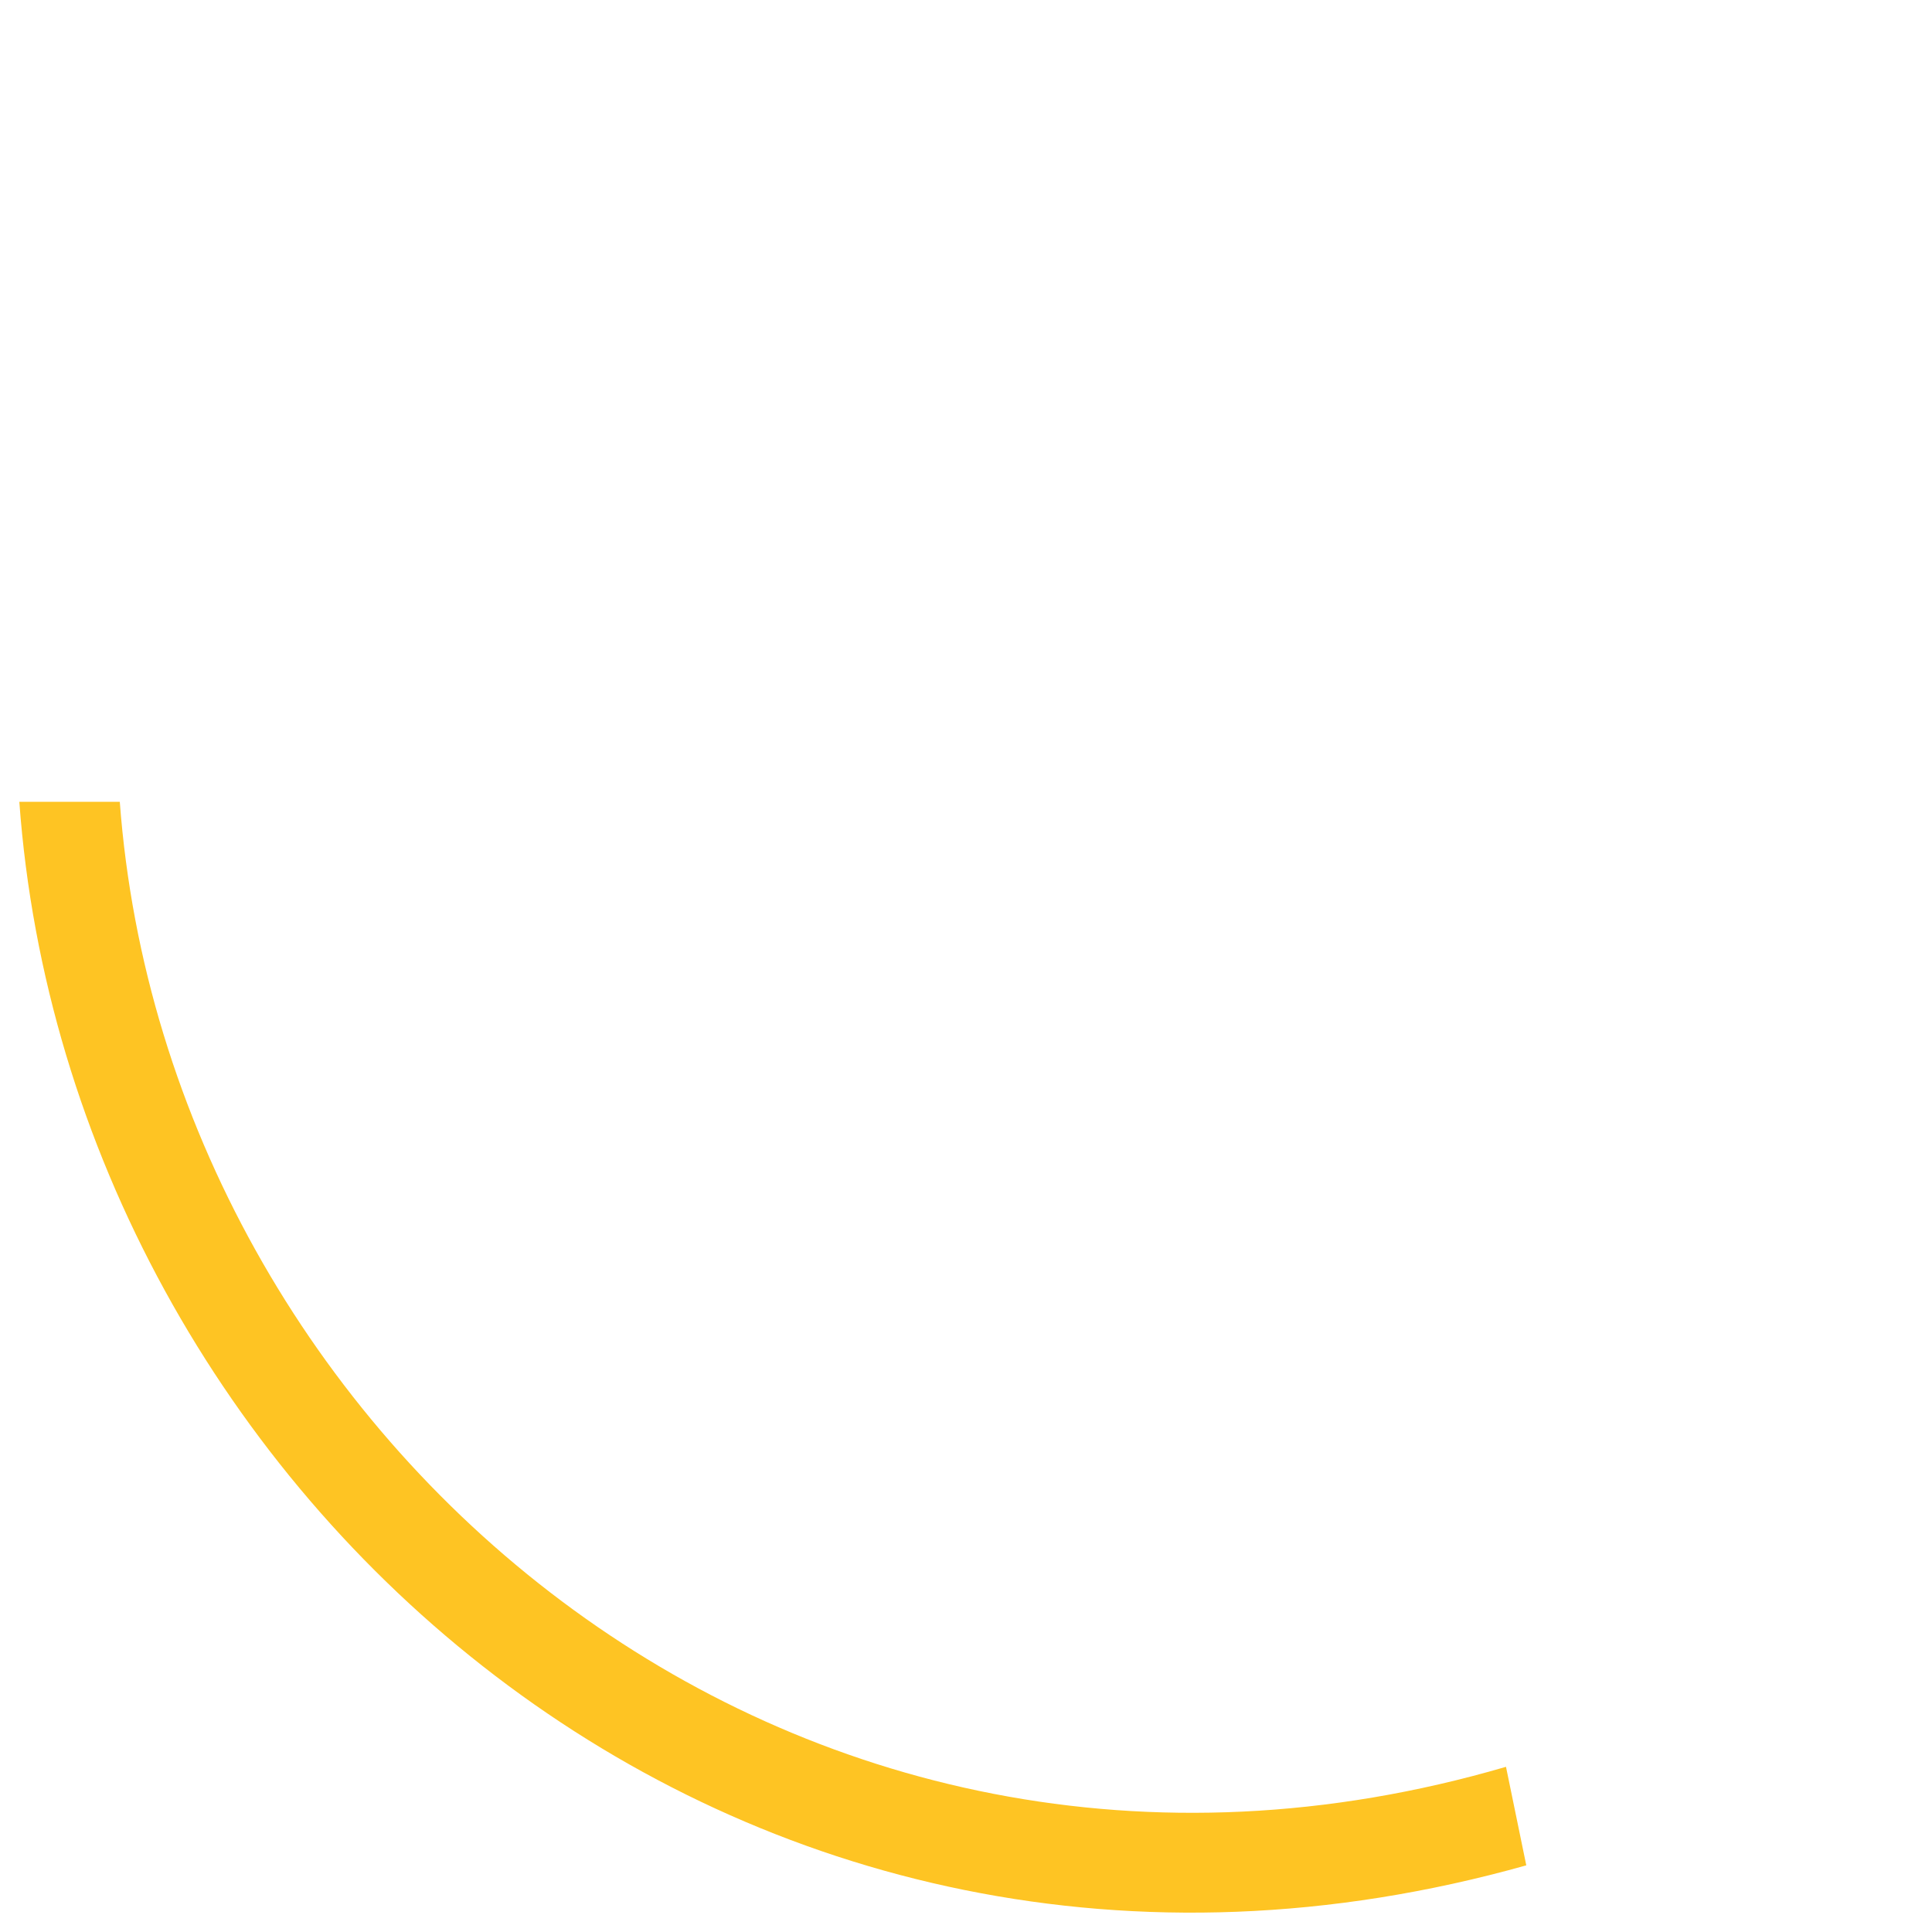 <?xml version="1.0" encoding="utf-8"?>
<!-- Generator: Adobe Illustrator 22.0.0, SVG Export Plug-In . SVG Version: 6.00 Build 0)  -->
<svg version="1.1" id="Layer_1" xmlns="http://www.w3.org/2000/svg" xmlns:xlink="http://www.w3.org/1999/xlink" x="0px" y="0px"
	 viewBox="0 0 200 200" style="enable-background:new 0 0 200 200;" xml:space="preserve">
<style type="text/css">
	.st0{fill:#FEC423;}
</style>
<path class="st0" d="M155.9,182.9C81.7,204.6,17.3,148.8,12.4,83H2c5.2,71.5,74.2,133.1,156,110.1L155.9,182.9z"/>
</svg>

